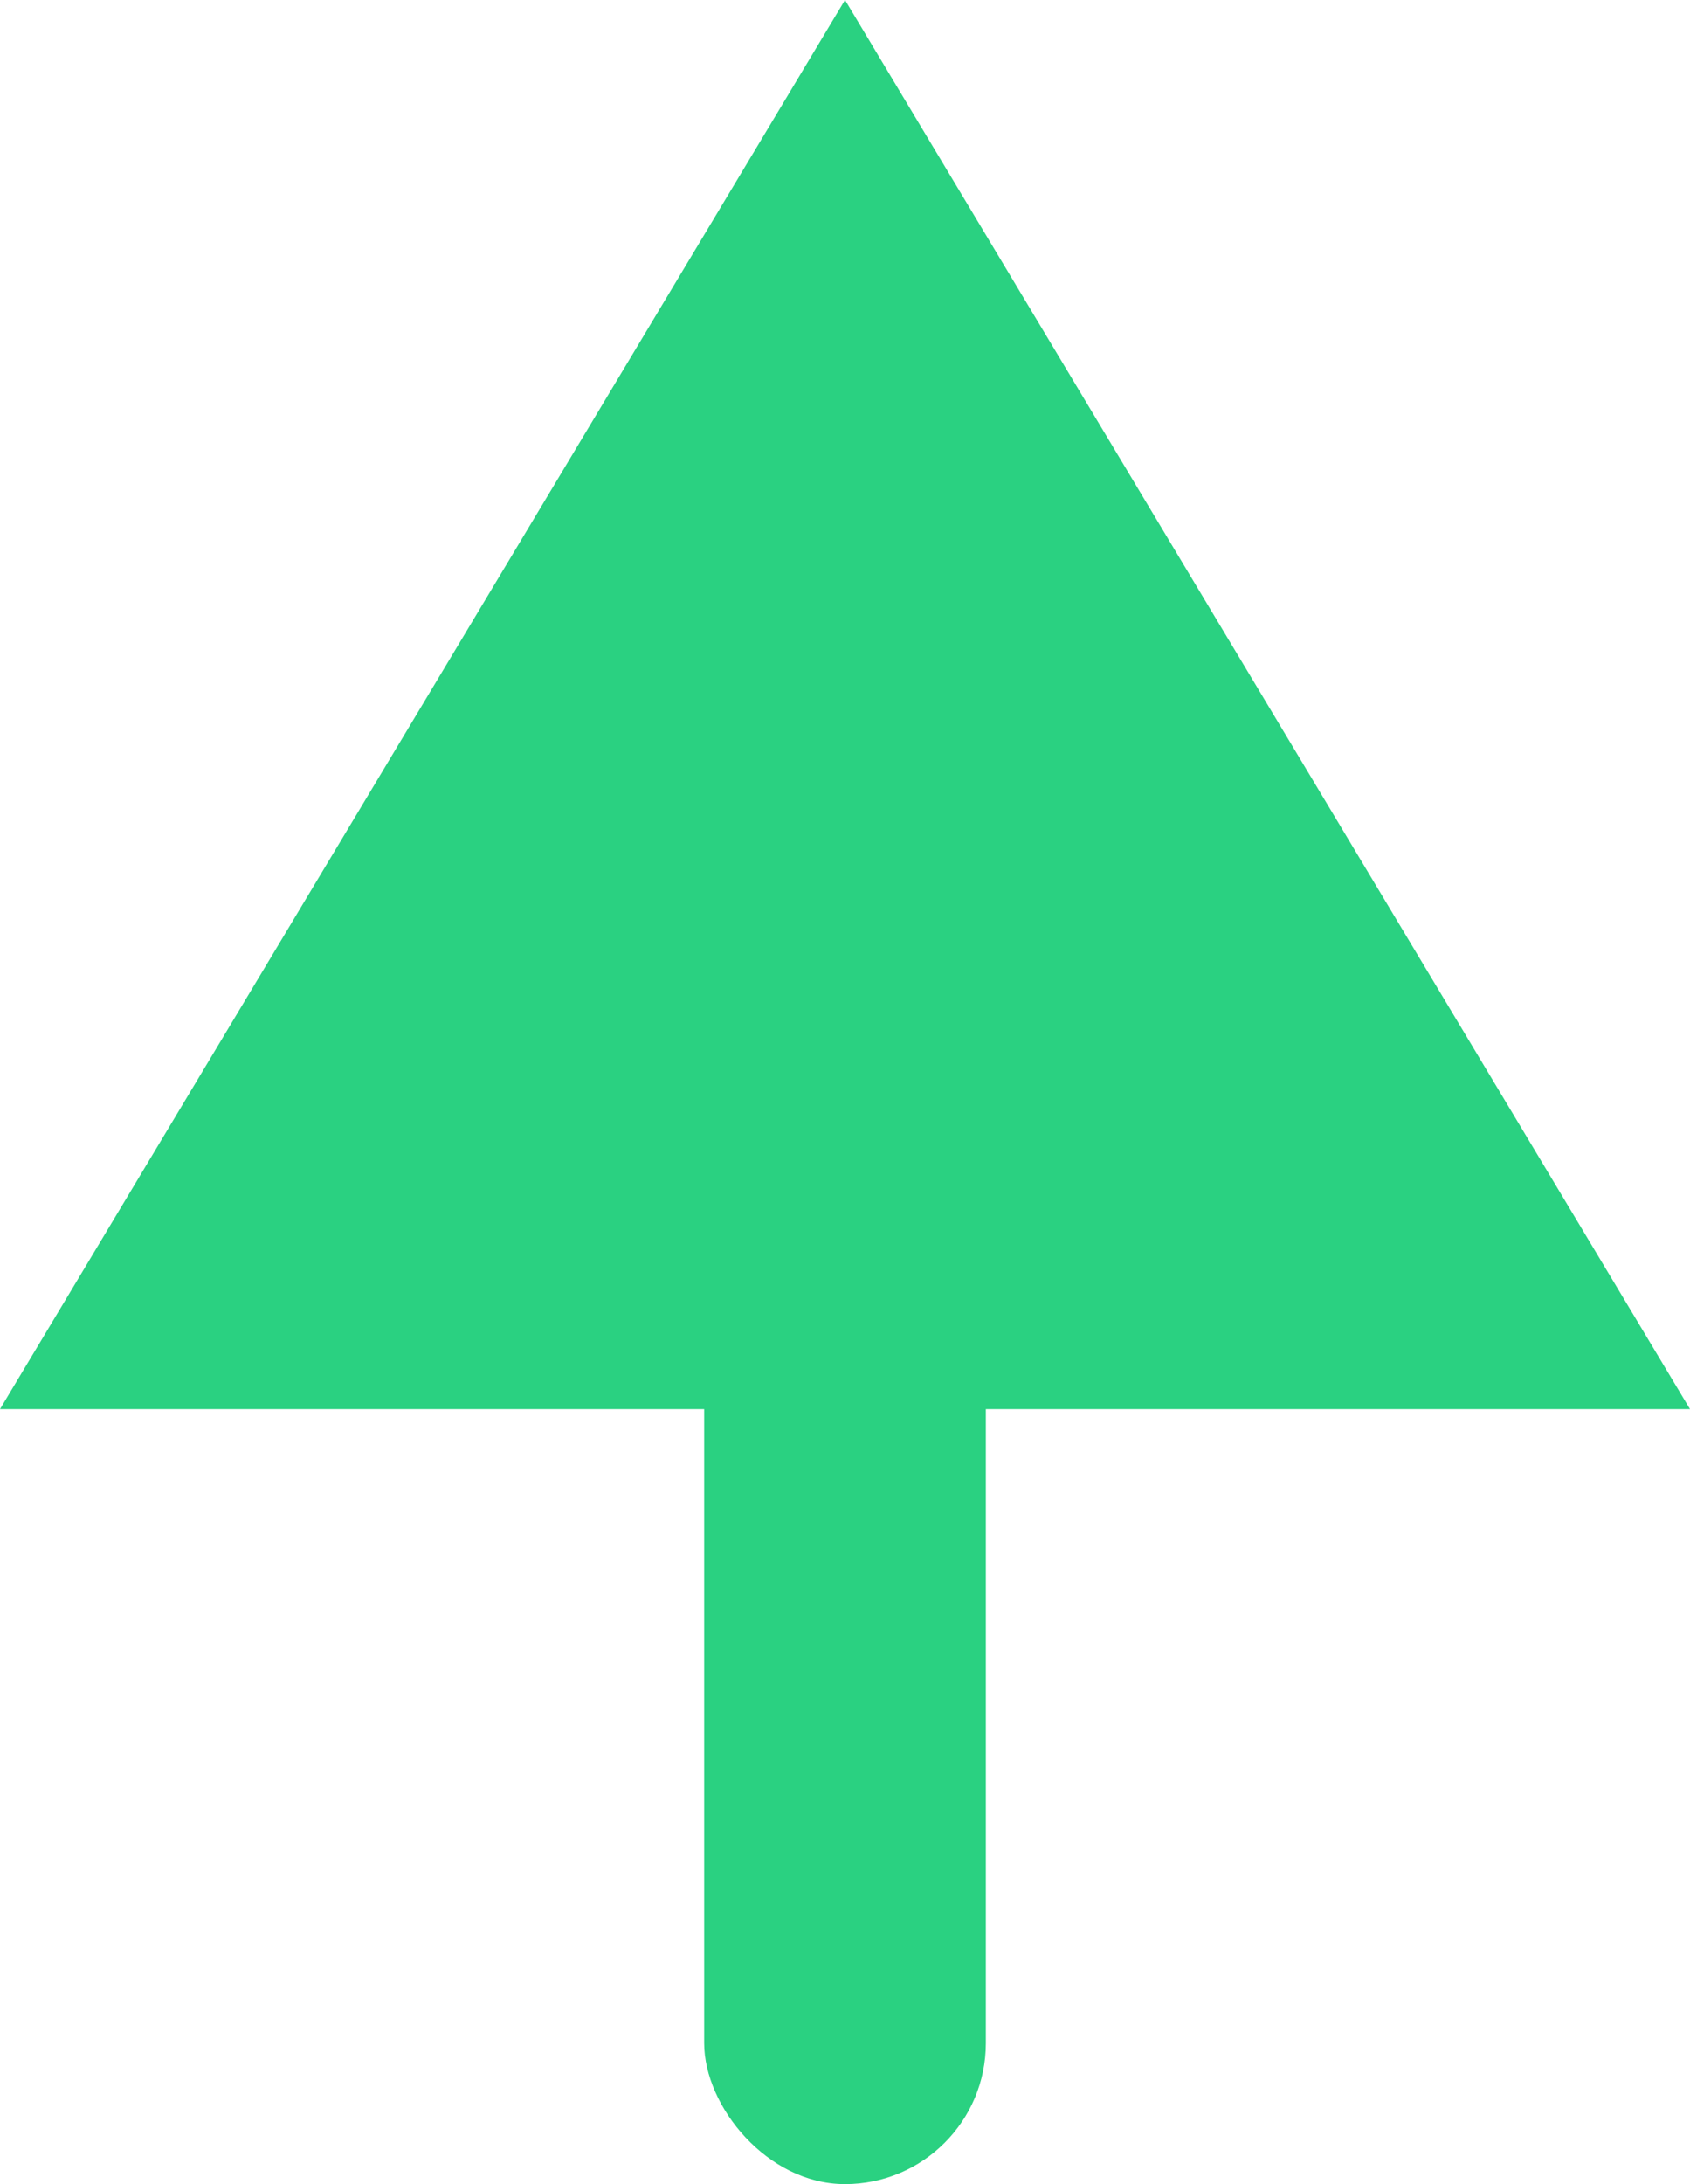 <svg xmlns="http://www.w3.org/2000/svg" width="24" height="31" viewBox="0 0 24 31"><defs><style>.a{fill:#2ad181;}</style></defs><g transform="translate(-434 -513)"><path class="a" d="M12,0,24,20H0Z" transform="translate(434 513)"/><rect class="a" width="4" height="14" rx="2" transform="translate(444 530)"/></g></svg>